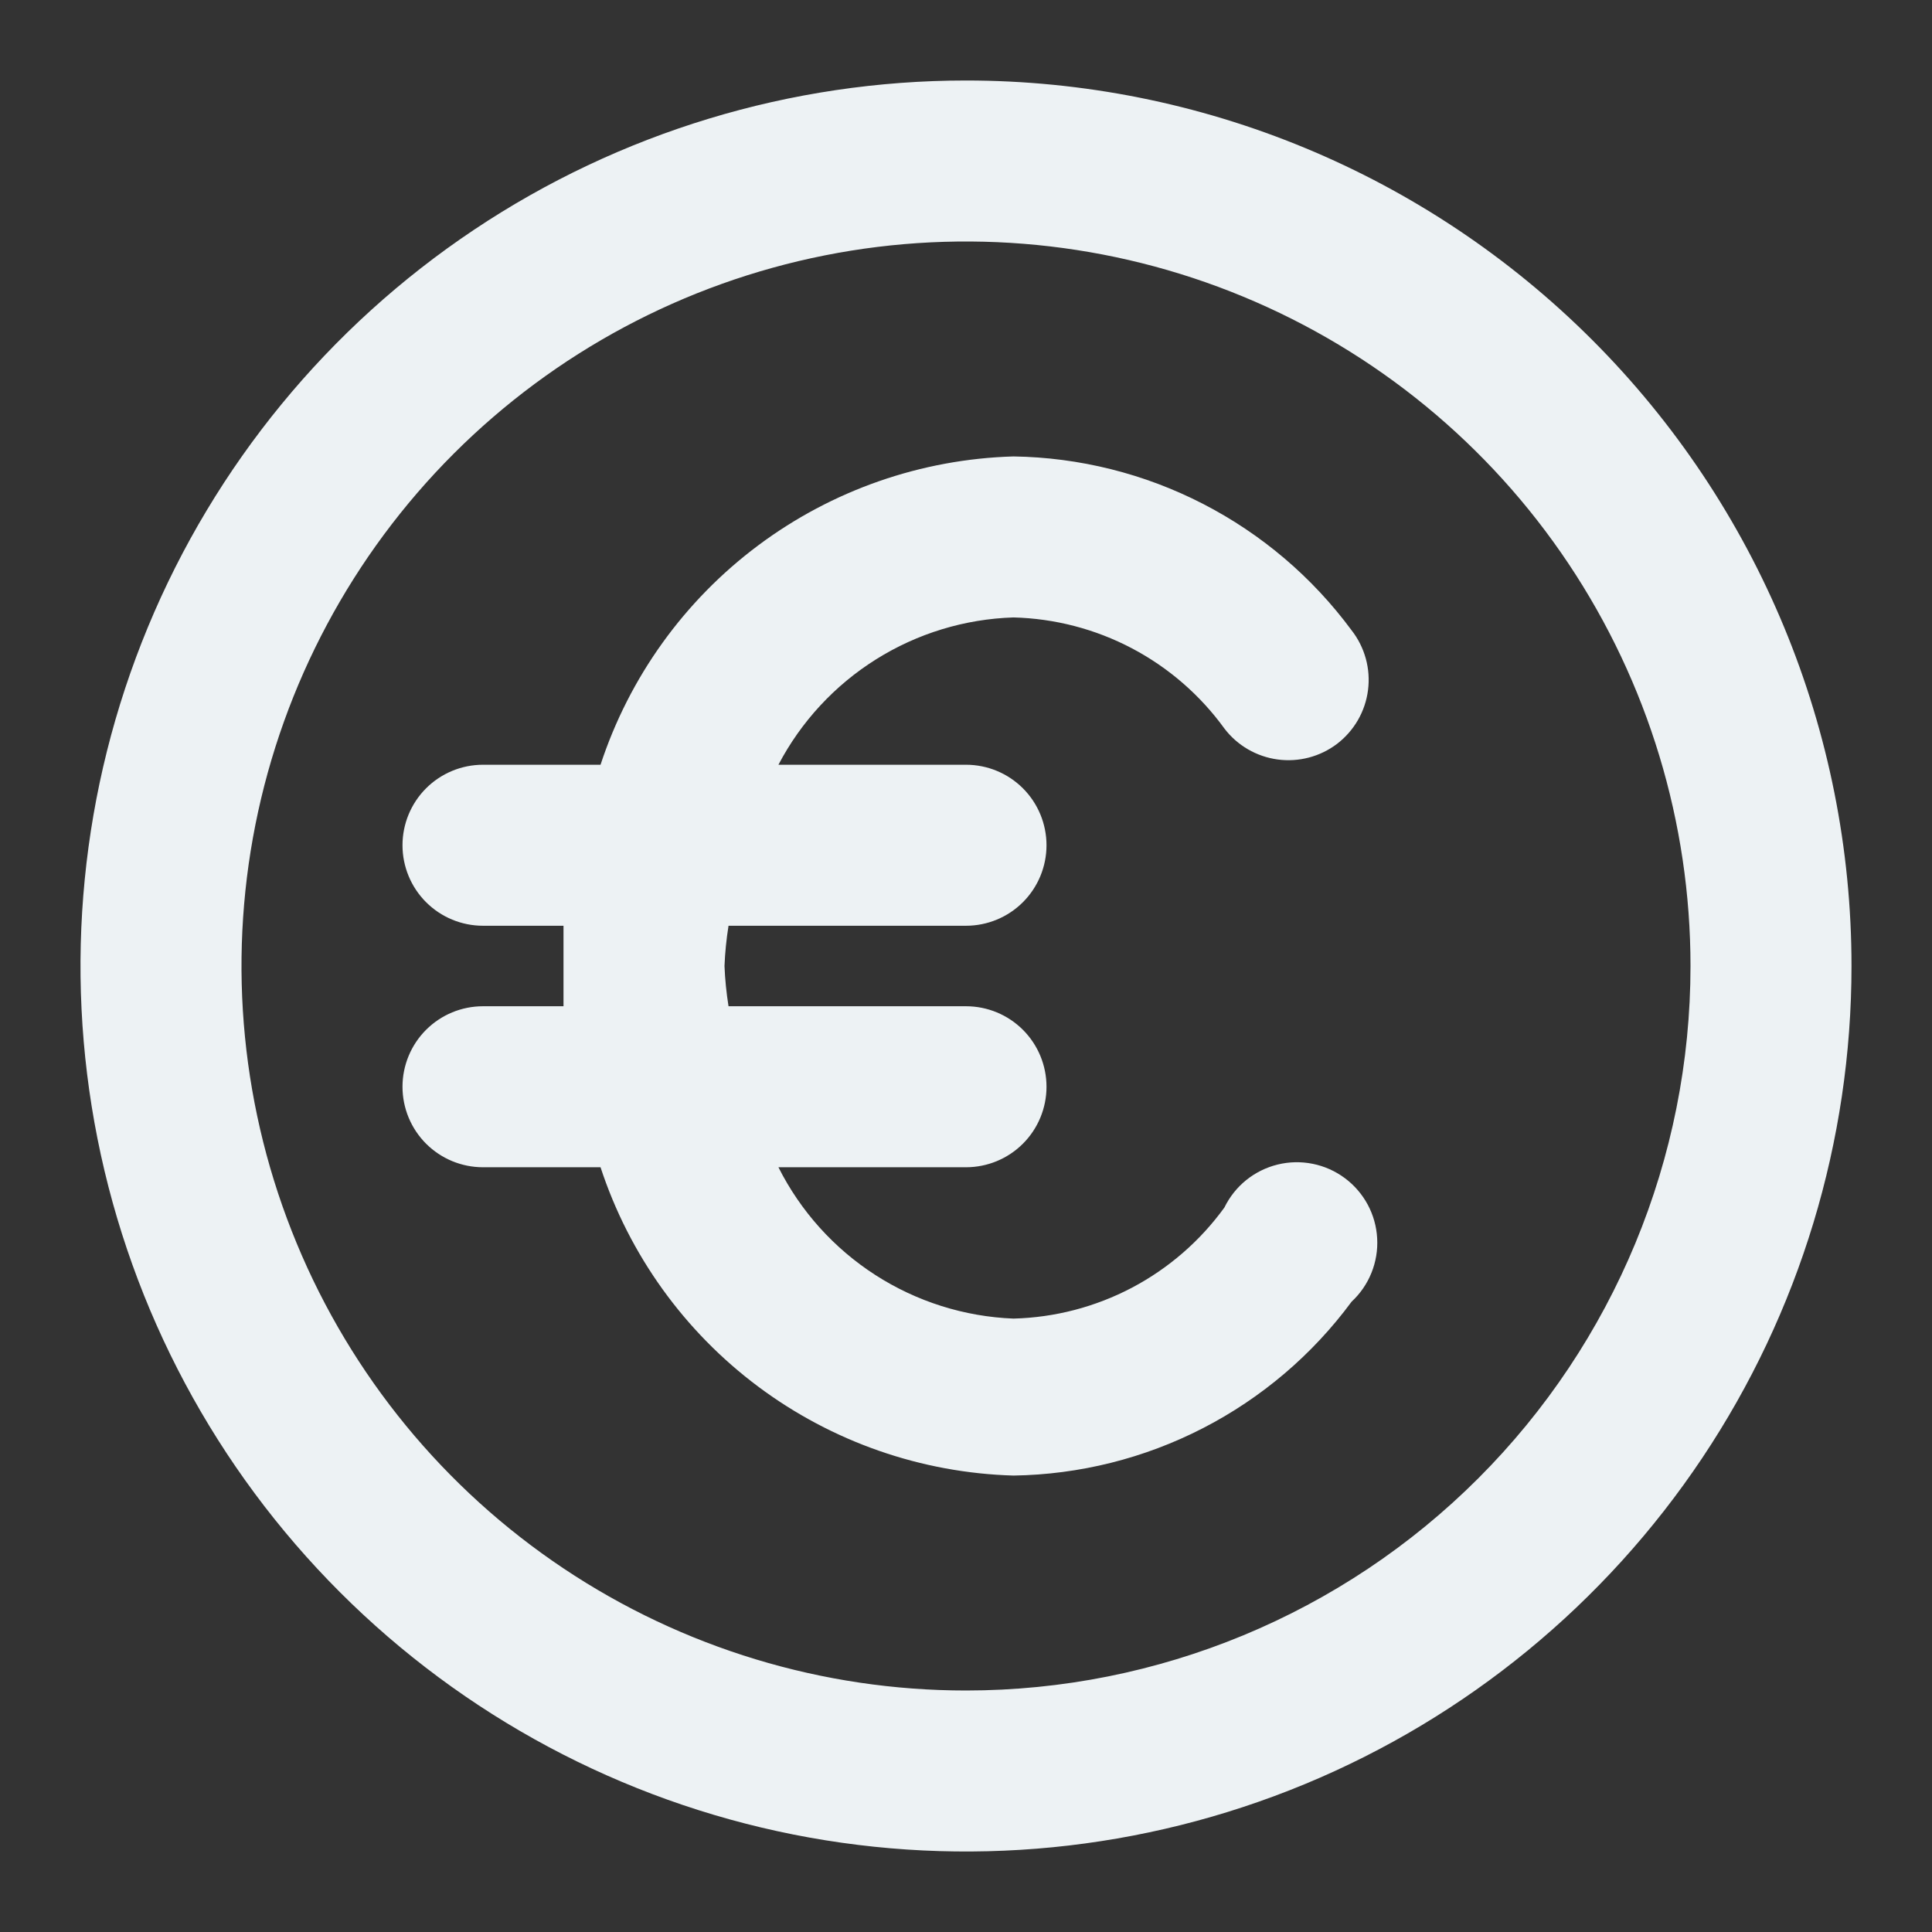 <svg width="60" height="60" viewBox="0 0 60 60" fill="none" xmlns="http://www.w3.org/2000/svg">
<rect x="0" y="0" width="60" height="60" fill="#333333" stroke="none"/>
<g clip-path="url(#clip0_505_1159)">
<path d="M30 2.5C24.561 2.5 19.244 4.113 14.722 7.135C10.2 10.156 6.675 14.451 4.593 19.476C2.512 24.501 1.967 30.03 3.028 35.365C4.09 40.7 6.709 45.599 10.555 49.445C14.4 53.291 19.301 55.91 24.635 56.972C29.97 58.033 35.499 57.488 40.524 55.407C45.549 53.325 49.844 49.8 52.865 45.278C55.887 40.756 57.5 35.439 57.5 30C57.5 22.706 54.603 15.712 49.446 10.555C44.288 5.397 37.294 2.5 30 2.5V2.5ZM30 52.5C25.55 52.5 21.2 51.18 17.5 48.708C13.8 46.236 10.916 42.722 9.213 38.61C7.51 34.499 7.064 29.975 7.932 25.61C8.801 21.246 10.943 17.237 14.09 14.09C17.237 10.943 21.246 8.8 25.61 7.932C29.975 7.064 34.499 7.51 38.61 9.213C42.722 10.916 46.236 13.8 48.708 17.5C51.18 21.2 52.5 25.55 52.5 30C52.5 35.967 50.13 41.69 45.91 45.91C41.69 50.13 35.967 52.5 30 52.5V52.5ZM31.475 19.175C32.758 19.208 34.017 19.536 35.153 20.134C36.289 20.733 37.272 21.585 38.025 22.625C38.426 23.152 39.021 23.497 39.677 23.586C40.333 23.675 40.998 23.5 41.525 23.1C41.787 22.899 42.007 22.648 42.172 22.362C42.337 22.075 42.444 21.759 42.485 21.431C42.527 21.104 42.504 20.771 42.416 20.452C42.328 20.134 42.179 19.835 41.975 19.575C40.759 17.927 39.178 16.583 37.357 15.646C35.536 14.709 33.523 14.206 31.475 14.175C28.612 14.258 25.845 15.222 23.549 16.936C21.254 18.649 19.544 21.029 18.65 23.75H15C14.337 23.75 13.701 24.013 13.232 24.482C12.763 24.951 12.5 25.587 12.5 26.25C12.5 26.913 12.763 27.549 13.232 28.018C13.701 28.487 14.337 28.75 15 28.75H17.5C17.5 29.175 17.5 29.575 17.5 30C17.5 30.425 17.5 30.825 17.5 31.25H15C14.337 31.25 13.701 31.513 13.232 31.982C12.763 32.451 12.5 33.087 12.5 33.75C12.5 34.413 12.763 35.049 13.232 35.518C13.701 35.987 14.337 36.25 15 36.25H18.65C19.544 38.971 21.254 41.351 23.549 43.064C25.845 44.778 28.612 45.742 31.475 45.825C33.523 45.794 35.536 45.291 37.357 44.354C39.178 43.417 40.759 42.073 41.975 40.425C42.244 40.175 42.455 39.869 42.592 39.528C42.729 39.188 42.79 38.821 42.769 38.455C42.749 38.088 42.648 37.73 42.474 37.407C42.299 37.084 42.056 36.803 41.761 36.585C41.466 36.366 41.126 36.215 40.766 36.143C40.406 36.071 40.035 36.078 39.678 36.166C39.322 36.253 38.989 36.418 38.703 36.648C38.417 36.879 38.186 37.17 38.025 37.5C37.272 38.54 36.289 39.392 35.153 39.991C34.017 40.589 32.758 40.917 31.475 40.95C29.949 40.89 28.468 40.422 27.184 39.596C25.9 38.769 24.861 37.614 24.175 36.25H30C30.663 36.25 31.299 35.987 31.768 35.518C32.237 35.049 32.5 34.413 32.5 33.75C32.5 33.087 32.237 32.451 31.768 31.982C31.299 31.513 30.663 31.25 30 31.25H22.625C22.559 30.836 22.517 30.419 22.5 30C22.517 29.581 22.559 29.164 22.625 28.75H30C30.663 28.75 31.299 28.487 31.768 28.018C32.237 27.549 32.5 26.913 32.5 26.25C32.5 25.587 32.237 24.951 31.768 24.482C31.299 24.013 30.663 23.75 30 23.75H24.175C24.878 22.41 25.924 21.28 27.207 20.476C28.489 19.672 29.962 19.223 31.475 19.175V19.175Z" fill="#EDF2F4"/>
</g>
<defs>
<clipPath id="clip0_505_1159">
<rect width="60" height="60" fill="white"/>
</clipPath>
</defs>
</svg>
